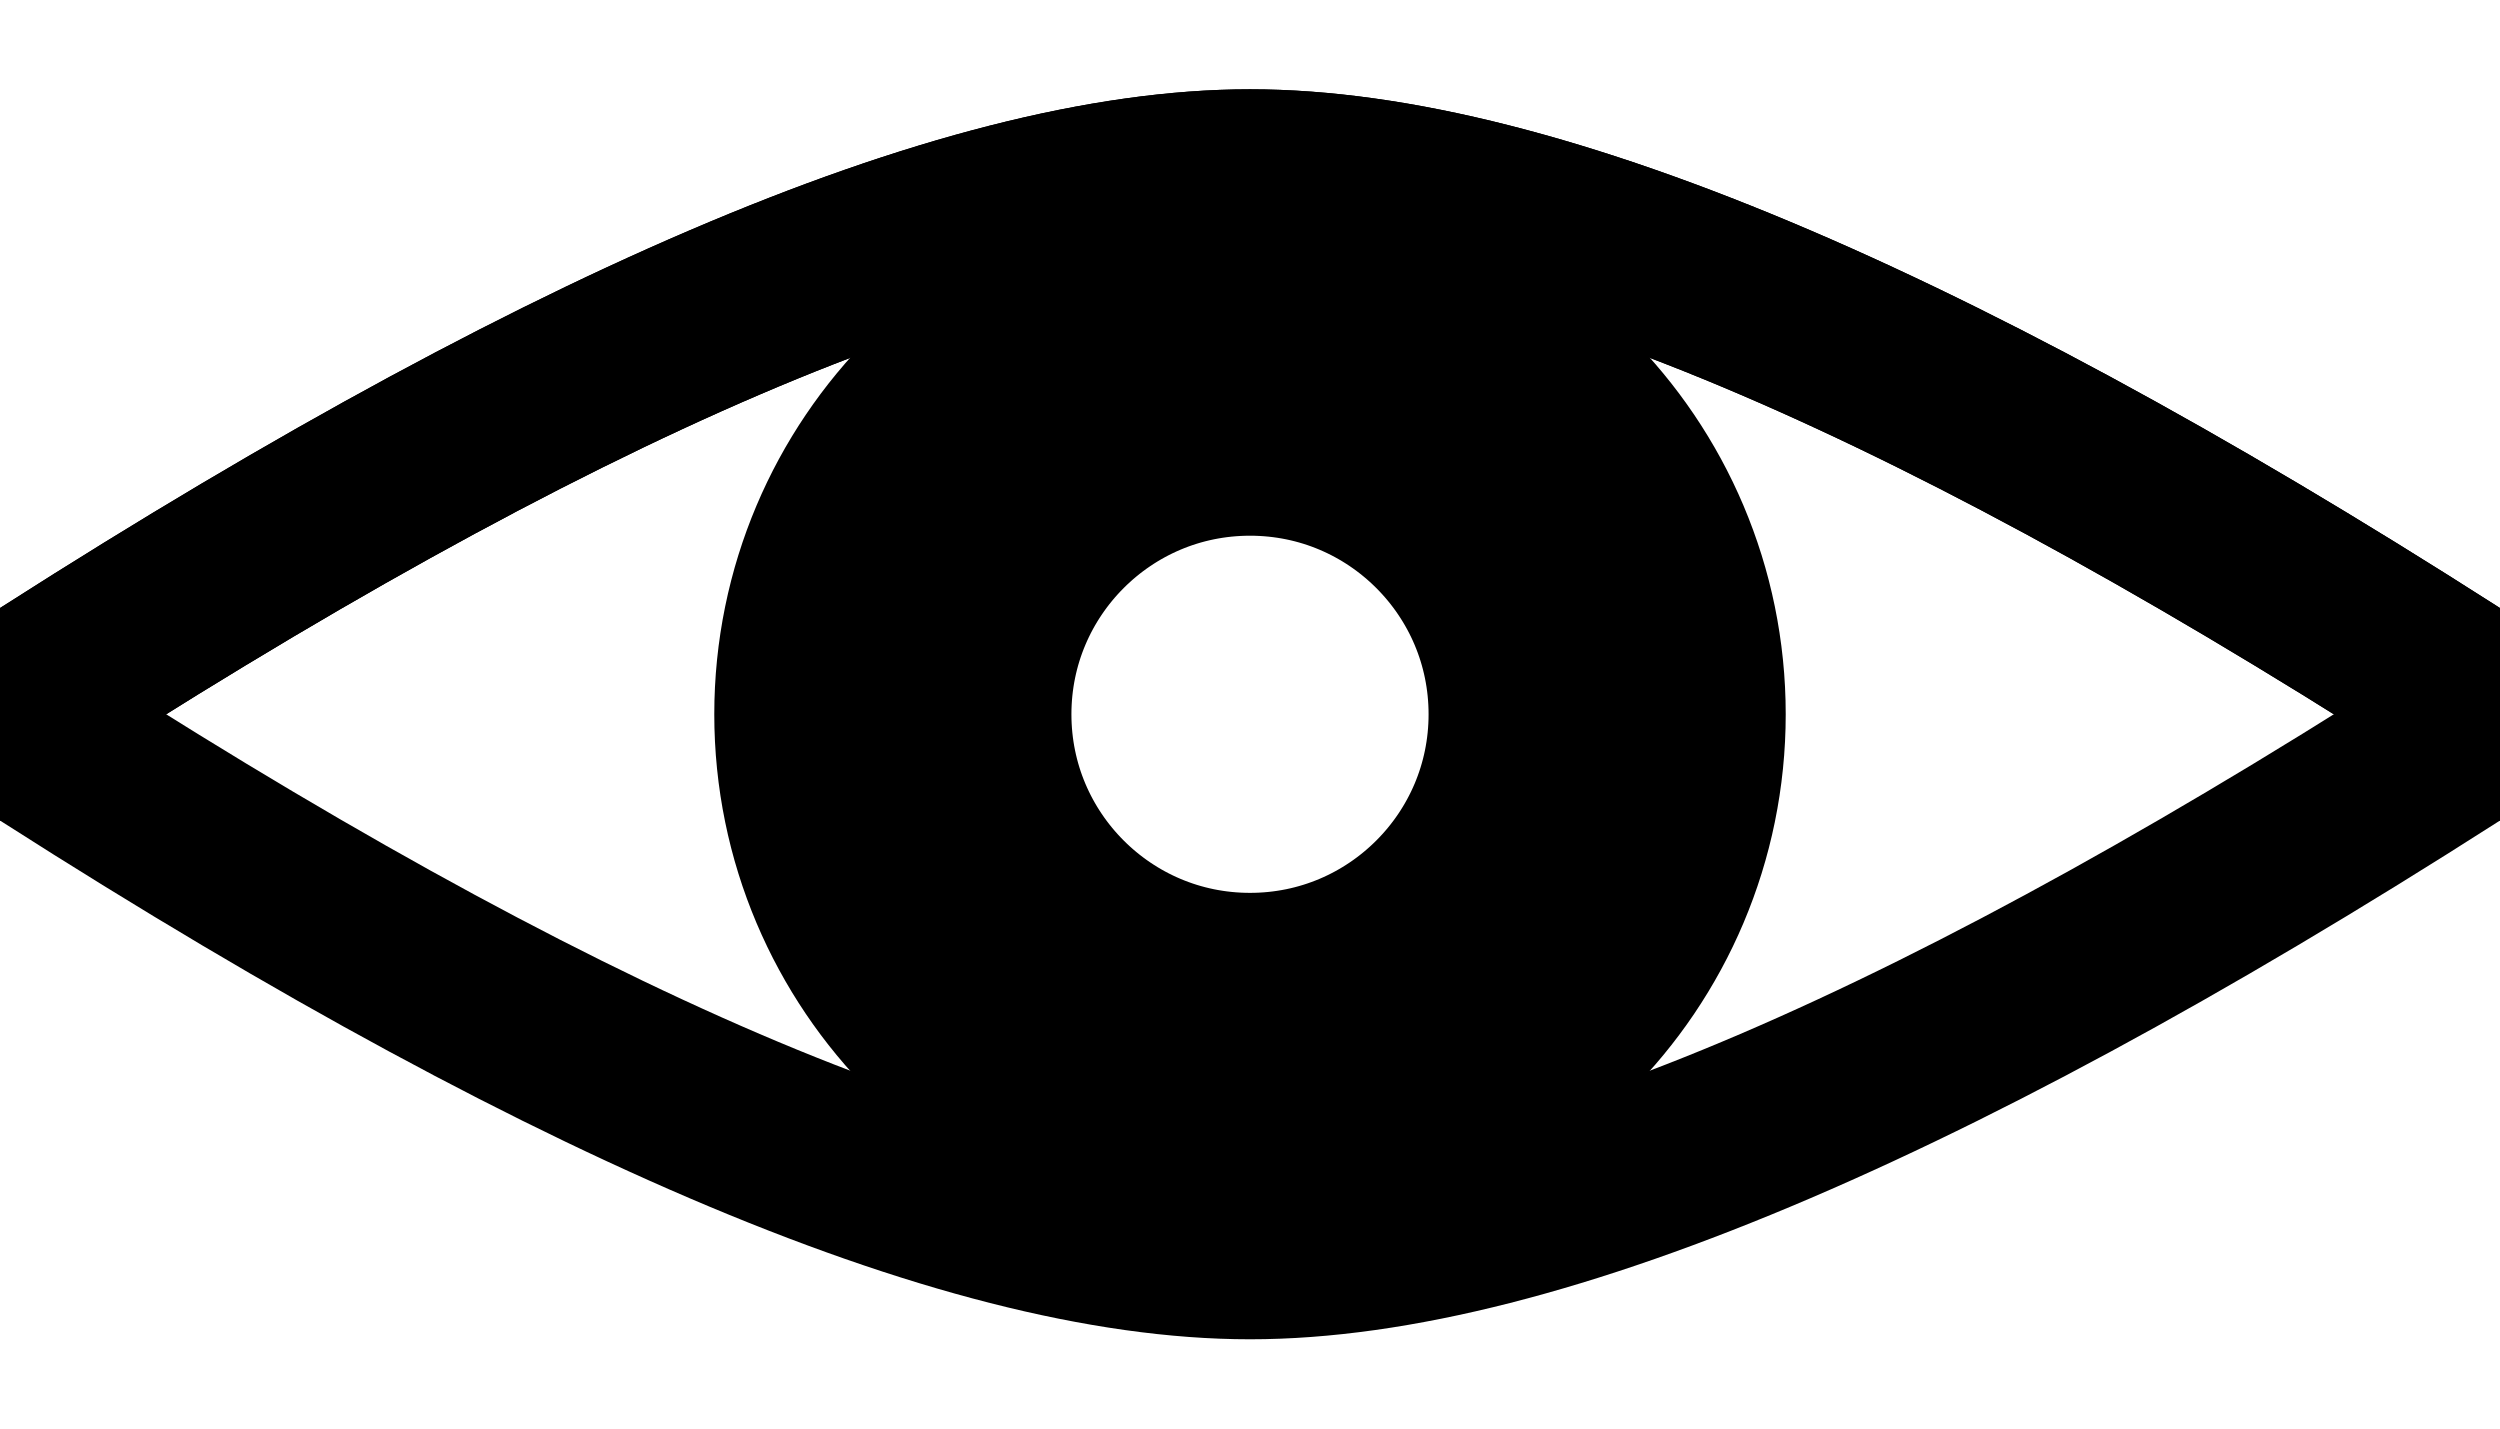<?xml version="1.0" encoding="UTF-8"?>
<svg width="14px" height="8px" viewBox="0 0 14 8" version="1.1" xmlns="http://www.w3.org/2000/svg" xmlns:xlink="http://www.w3.org/1999/xlink">
    <!-- Generator: Sketch 61 (89581) - https://sketch.com -->
    <title>Group 4</title>
    <desc>Created with Sketch.</desc>
    <g id="UserPath" stroke="none" stroke-width="1" fill="none" fill-rule="evenodd">
        <g id="Desktop-HD" transform="translate(-937, -483)" stroke="#000000">
            <g id="FormCreateAccount" transform="translate(468, 359)">
                <g id="Group-4" transform="translate(469, 125)">
                    <path d="M0,3 C3.077,1 5.41,0 7,0 C8.59,0 10.923,1 14,3" id="Line-3" stroke-linecap="square"></path>
                    <g id="Group-8" transform="translate(0, 3)" stroke-linecap="square">
                        <path d="M0,3 C3.077,1 5.41,0 7,0 C8.59,0 10.923,1 14,3" id="Line-3" transform="translate(7, 1.5) scale(1, -1) translate(-7, -1.5) "></path>
                    </g>
                    <g id="Group-8" transform="translate(7, 1.5) scale(1, -1) translate(-7, -1.5) " stroke-linecap="square">
                        <path d="M0,3 C3.077,1 5.41,0 7,0 C8.59,0 10.923,1 14,3" id="Line-3" transform="translate(7, 1.5) scale(1, -1) translate(-7, -1.5) "></path>
                    </g>
                    <circle id="Oval-2" stroke-width="2" cx="7" cy="3" r="2"></circle>
                </g>
            </g>
        </g>
    </g>
</svg>